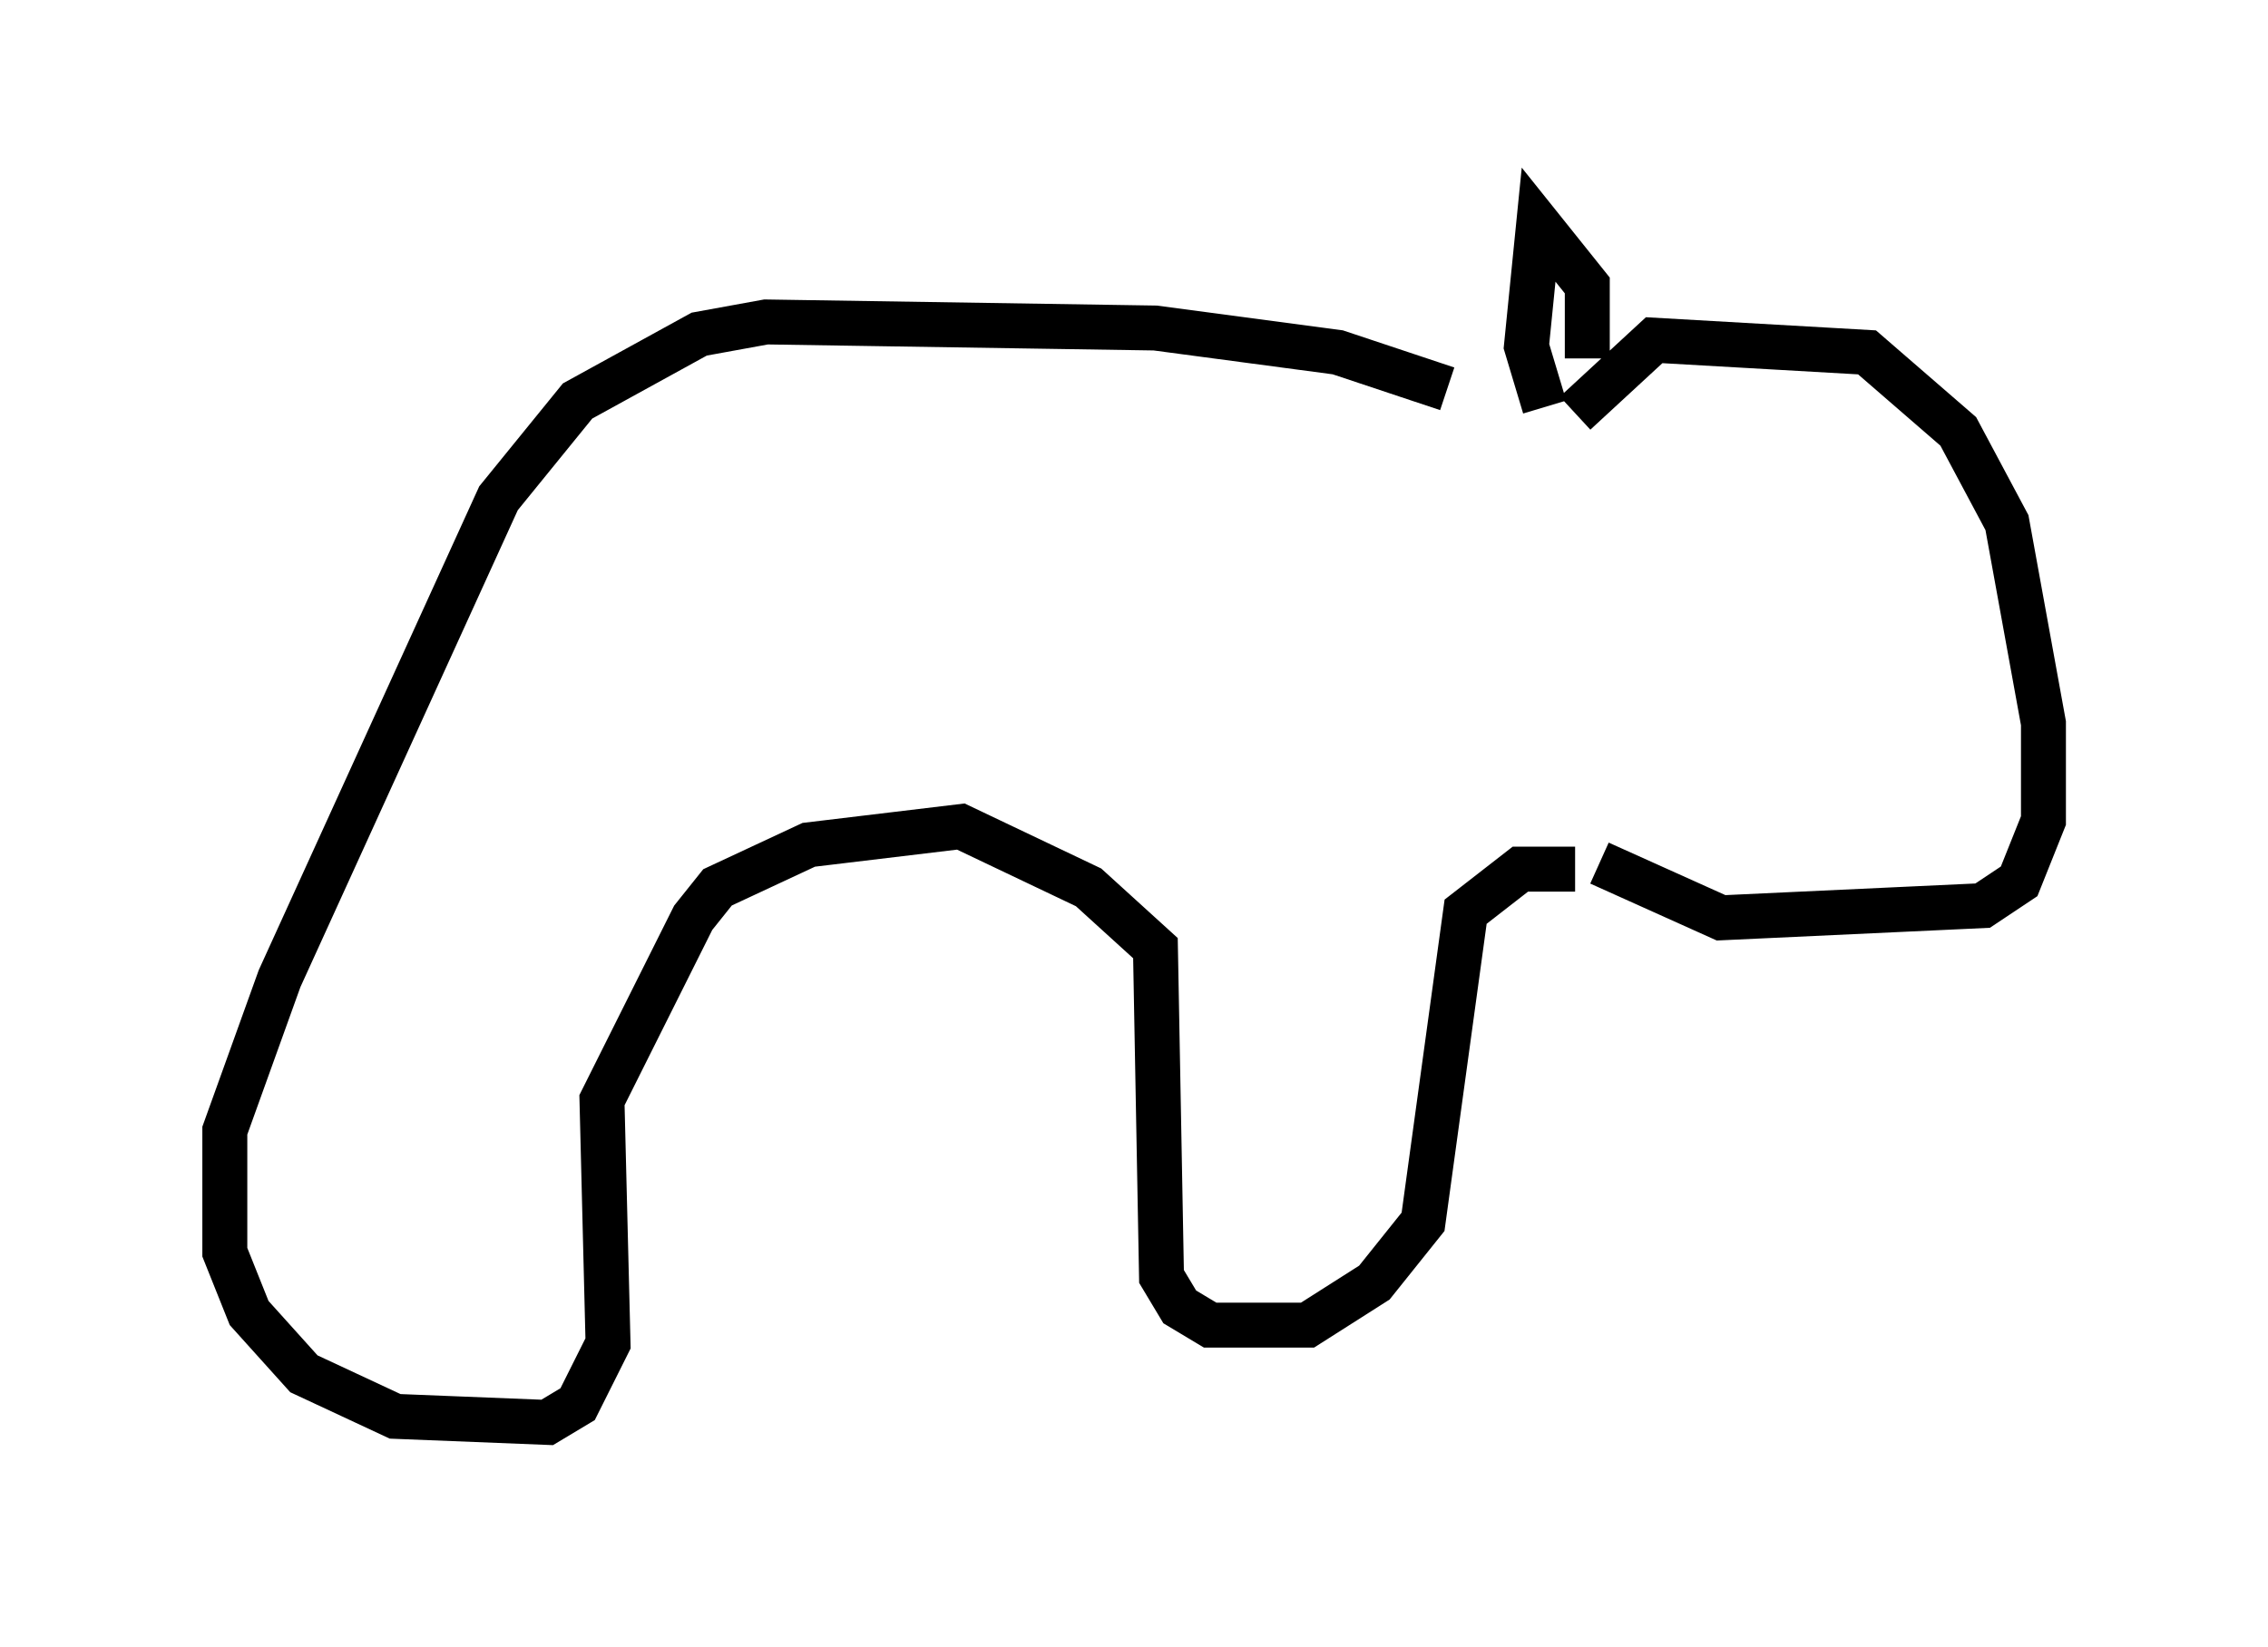 <?xml version="1.0" encoding="utf-8" ?>
<svg baseProfile="full" height="36.657" version="1.1" width="50.46" xmlns="http://www.w3.org/2000/svg" xmlns:ev="http://www.w3.org/2001/xml-events" xmlns:xlink="http://www.w3.org/1999/xlink"><defs /><rect fill="white" height="36.657" width="50.46" x="0" y="0" /><path d="M33.687, 9.736 m-1.488, -1.083 l-2.436, -0.812 -4.059, -0.541 l-8.66, -0.135 -1.488, 0.271 l-2.706, 1.488 -1.759, 2.165 l-4.871, 10.69 -1.218, 3.383 l0.0, 2.706 0.541, 1.353 l1.218, 1.353 2.03, 0.947 l3.383, 0.135 0.677, -0.406 l0.677, -1.353 -0.135, -5.413 l2.03, -4.059 0.541, -0.677 l2.03, -0.947 3.383, -0.406 l2.842, 1.353 1.488, 1.353 l0.135, 7.307 0.406, 0.677 l0.677, 0.406 2.165, 0.0 l1.488, -0.947 1.083, -1.353 l0.947, -6.901 1.218, -0.947 l1.218, 0.0 m-0.677, -10.284 l-0.406, -1.353 0.271, -2.706 l1.083, 1.353 0.0, 1.624 m-0.271, 1.218 l1.759, -1.624 4.736, 0.271 l2.03, 1.759 1.083, 2.03 l0.812, 4.465 0.0, 2.165 l-0.541, 1.353 -0.812, 0.541 l-5.819, 0.271 -2.706, -1.218 " fill="none" stroke="black" stroke-width="1" /></svg>